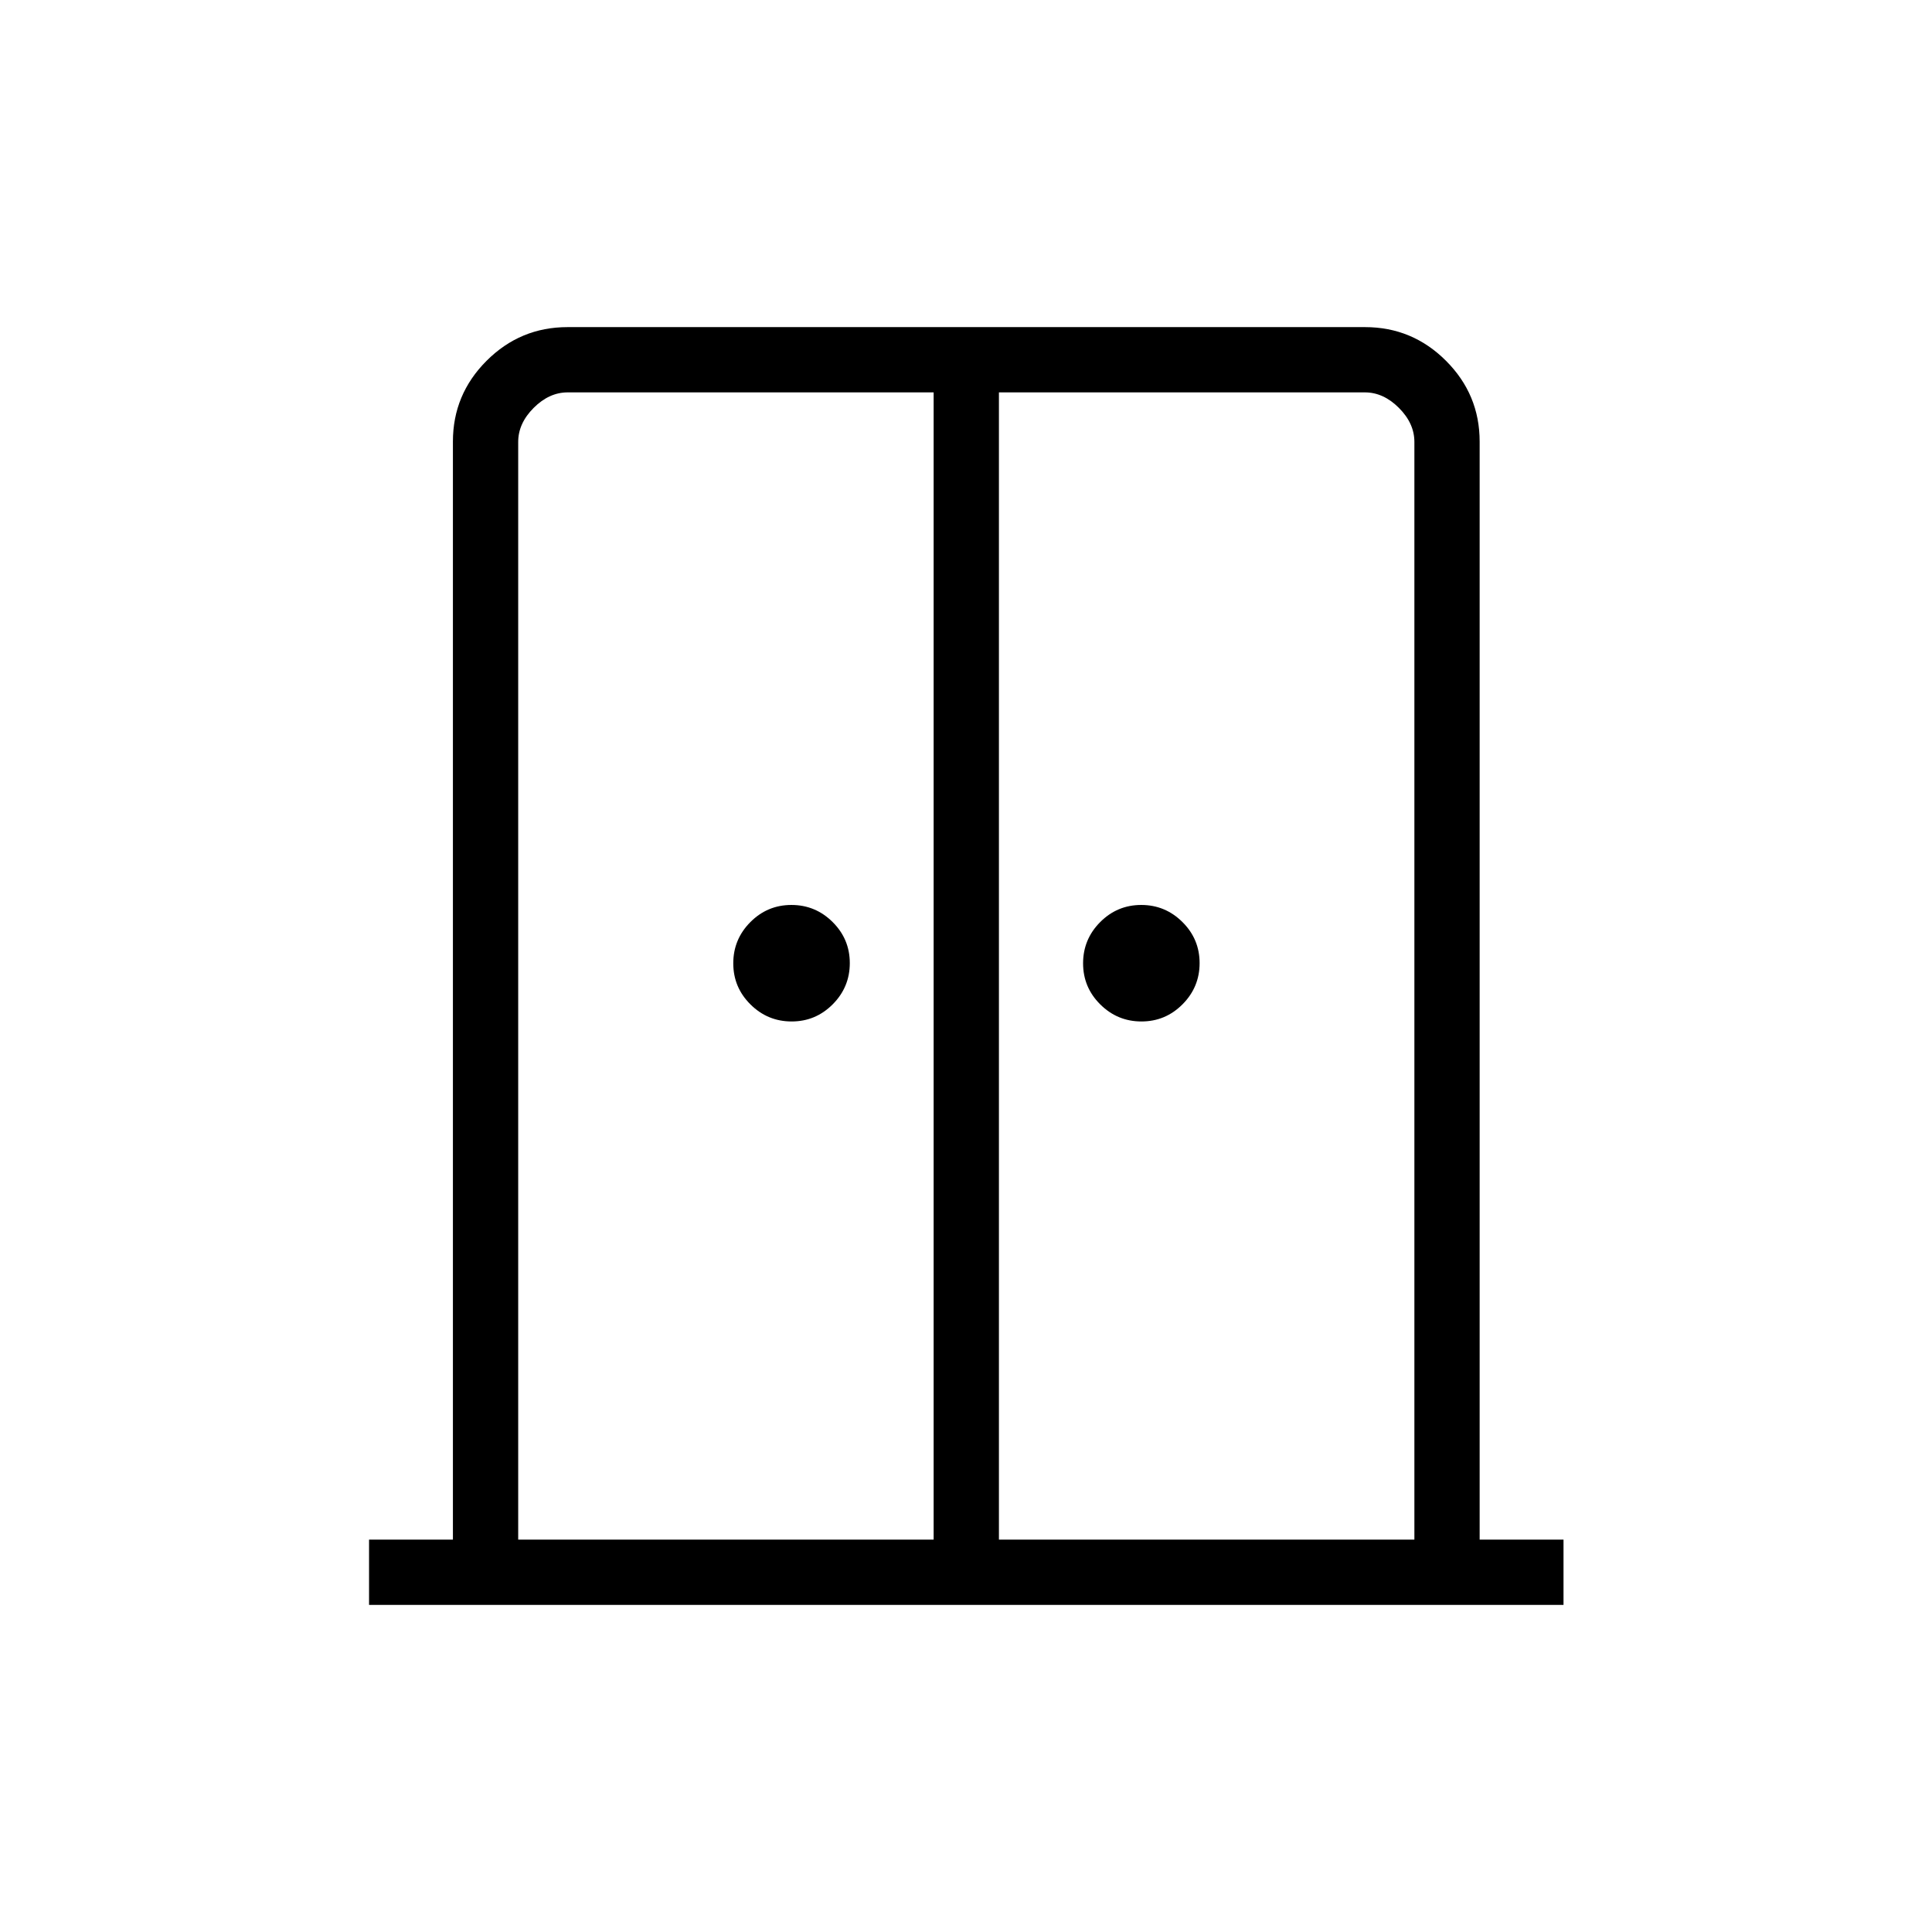<svg xmlns="http://www.w3.org/2000/svg" height="40" viewBox="0 -960 960 960" width="40"><path d="M393.36-452.44q-11.94 0-20.47-8.48-8.53-8.47-8.53-20.41t8.48-20.47q8.48-8.53 20.41-8.53 11.94 0 20.47 8.48 8.54 8.48 8.54 20.41 0 11.94-8.48 20.47t-20.42 8.53Zm173.82 0q-11.94 0-20.47-8.48-8.53-8.47-8.53-20.41t8.48-20.47q8.48-8.53 20.42-8.53 11.93 0 20.46 8.48 8.54 8.48 8.54 20.41 0 11.94-8.48 20.47t-20.42 8.53Zm-383.8 289.9v-32.43h41.67V-740.6q0-23.4 16.73-40.13 16.74-16.73 40.24-16.73h396.24q23.51 0 40.24 16.73t16.73 40.13v545.63h41.67v32.43H183.38Zm74.11-32.43h206.43v-570.06H282.1q-9.23 0-16.92 7.7-7.69 7.69-7.69 16.92v545.44Zm238.87 0H702.8v-545.44q0-9.23-7.7-16.92-7.69-7.7-16.92-7.7H496.36v570.06ZM480.5-497.4Z"/></svg>